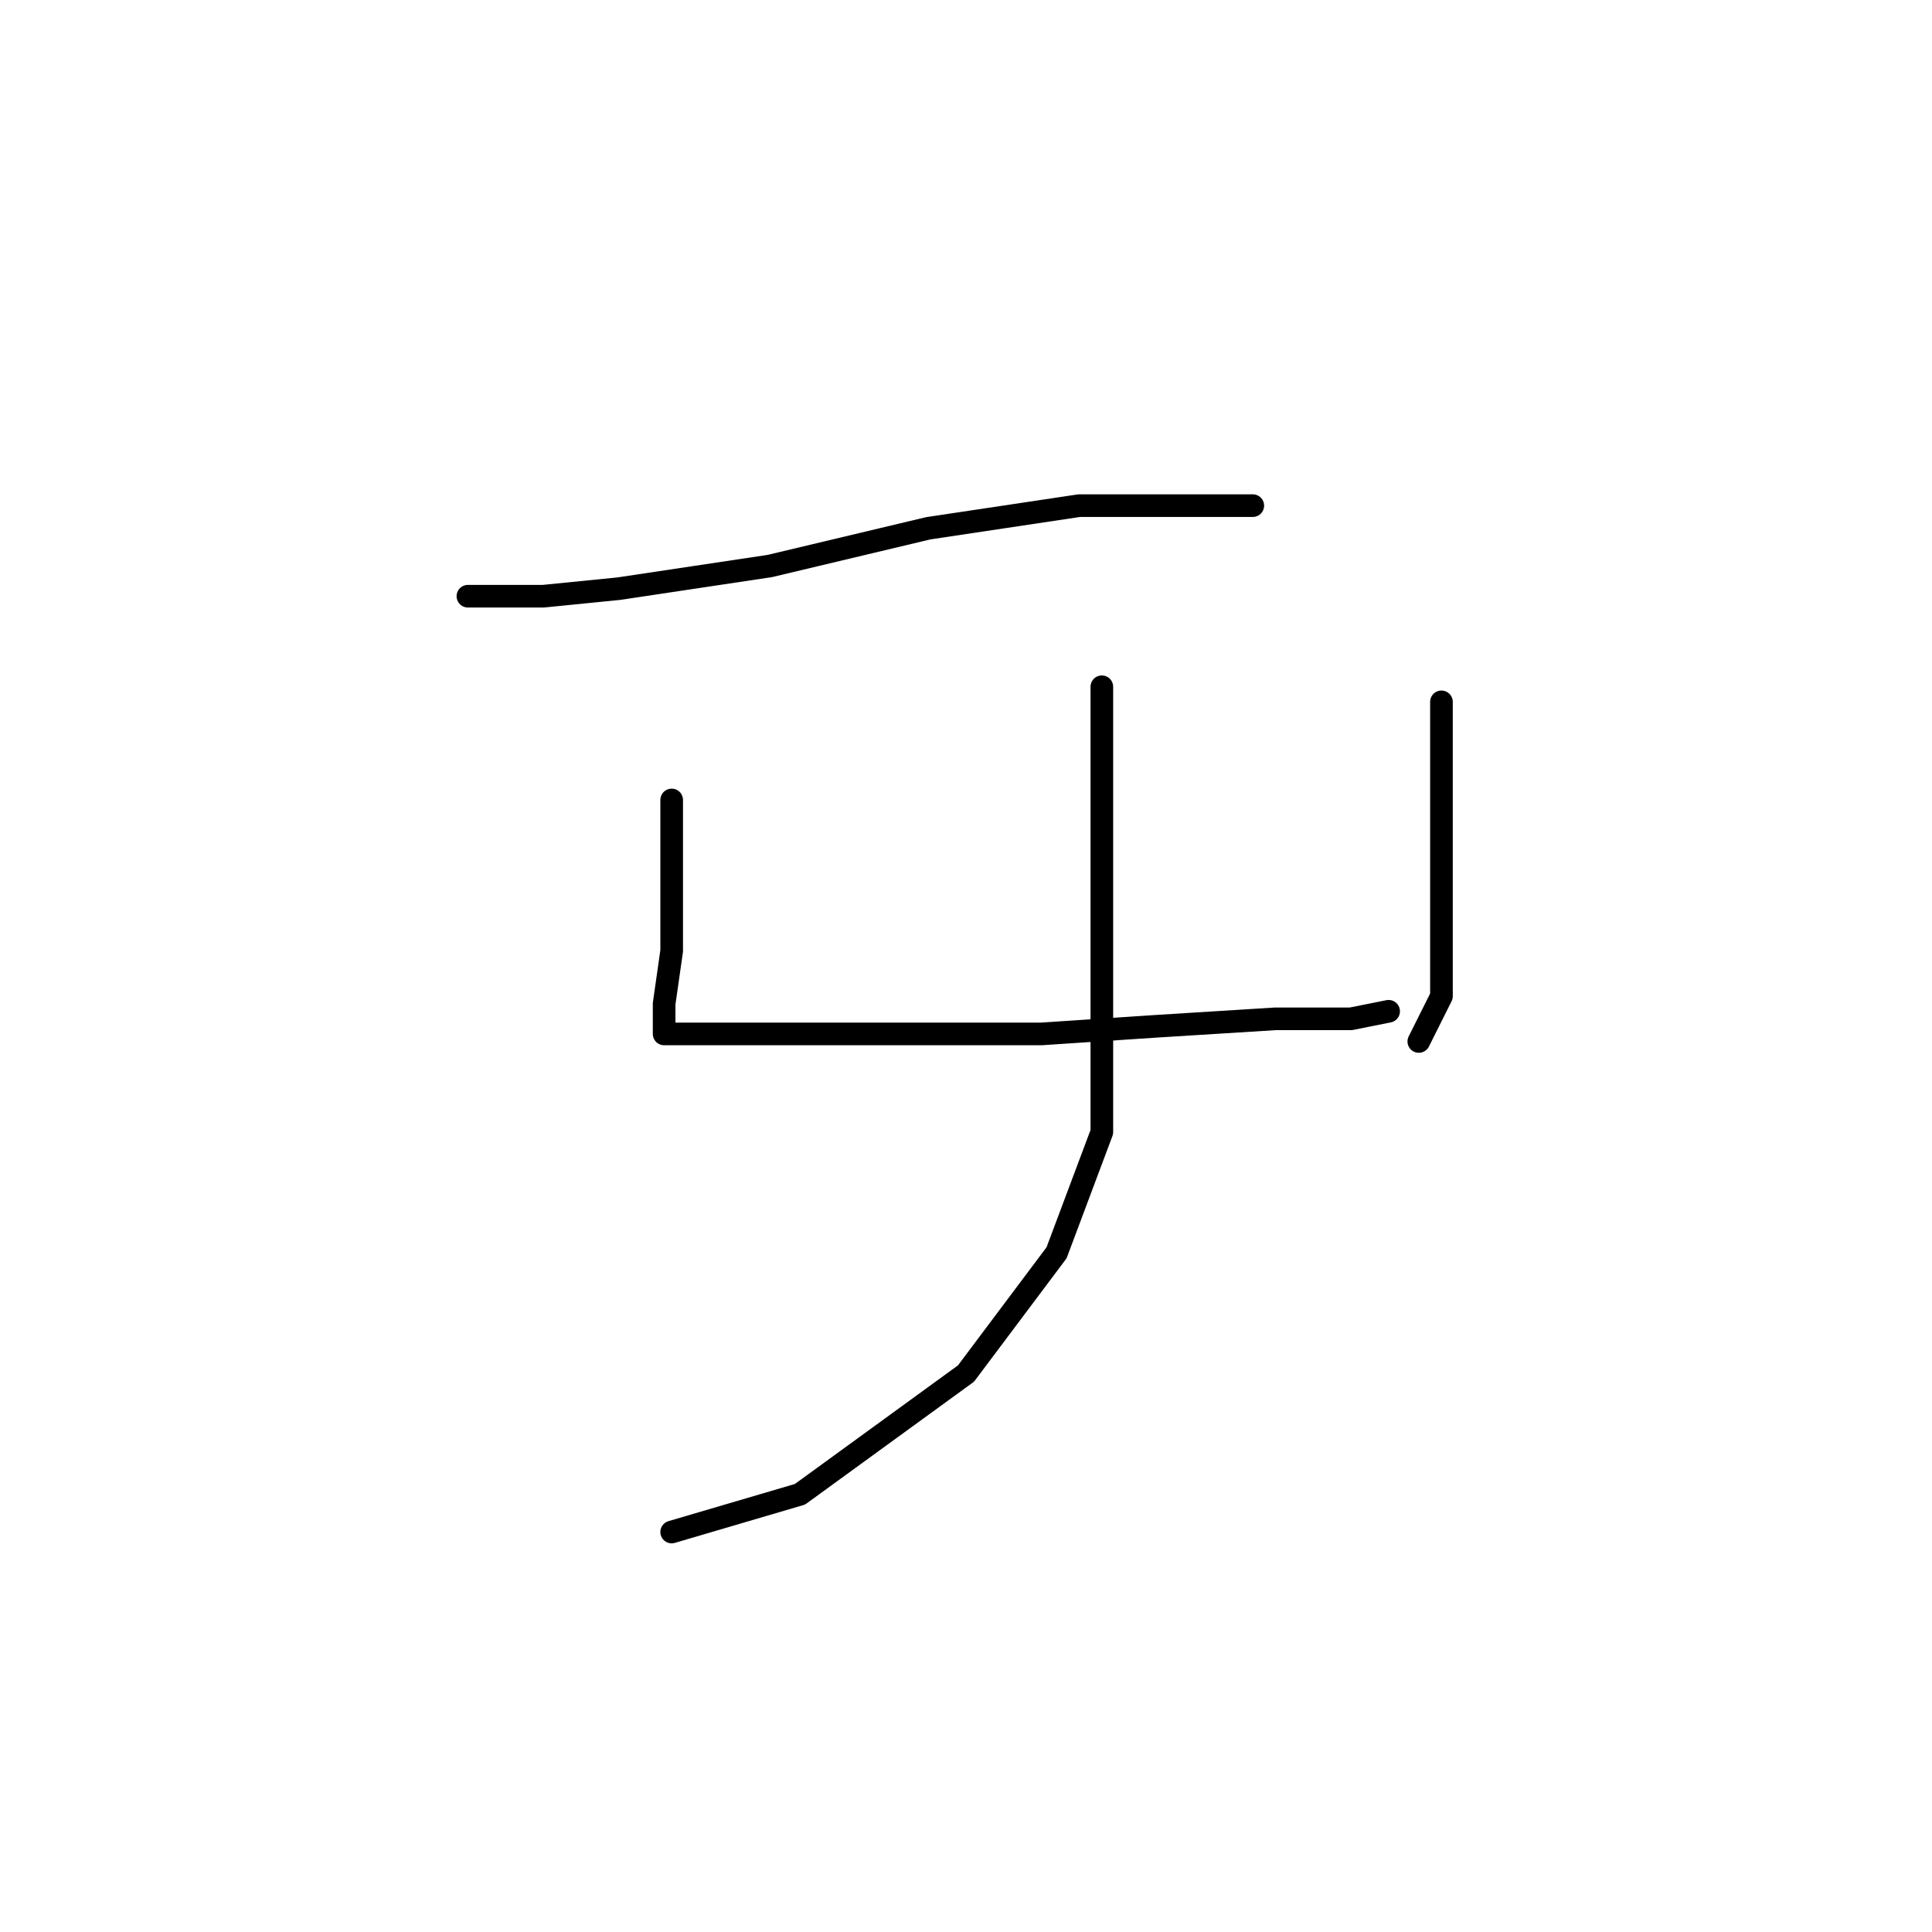 <?xml version="1.0" standalone="no"?>
    <svg width="256" height="256" xmlns="http://www.w3.org/2000/svg" version="1.1">
    <polyline stroke="black" stroke-width="3" stroke-linecap="round" fill="transparent" stroke-linejoin="round" points="62 79 67 79 72 79 82 78 102 75 123 70 143 67 155 67 165 67 166 67 166 67 " />
        <polyline stroke="black" stroke-width="3" stroke-linecap="round" fill="transparent" stroke-linejoin="round" points="89 106 89 110 89 114 89 122 89 126 88 133 88 136 88 137 93 137 104 137 119 137 138 137 153 136 169 135 179 135 184 134 184 134 " />
        <polyline stroke="black" stroke-width="3" stroke-linecap="round" fill="transparent" stroke-linejoin="round" points="191 93 191 97 191 101 191 111 191 123 191 132 188 138 188 138 " />
        <polyline stroke="black" stroke-width="3" stroke-linecap="round" fill="transparent" stroke-linejoin="round" points="146 91 146 102 146 113 146 131 146 150 140 166 128 182 106 198 89 203 89 203 " />
        </svg>